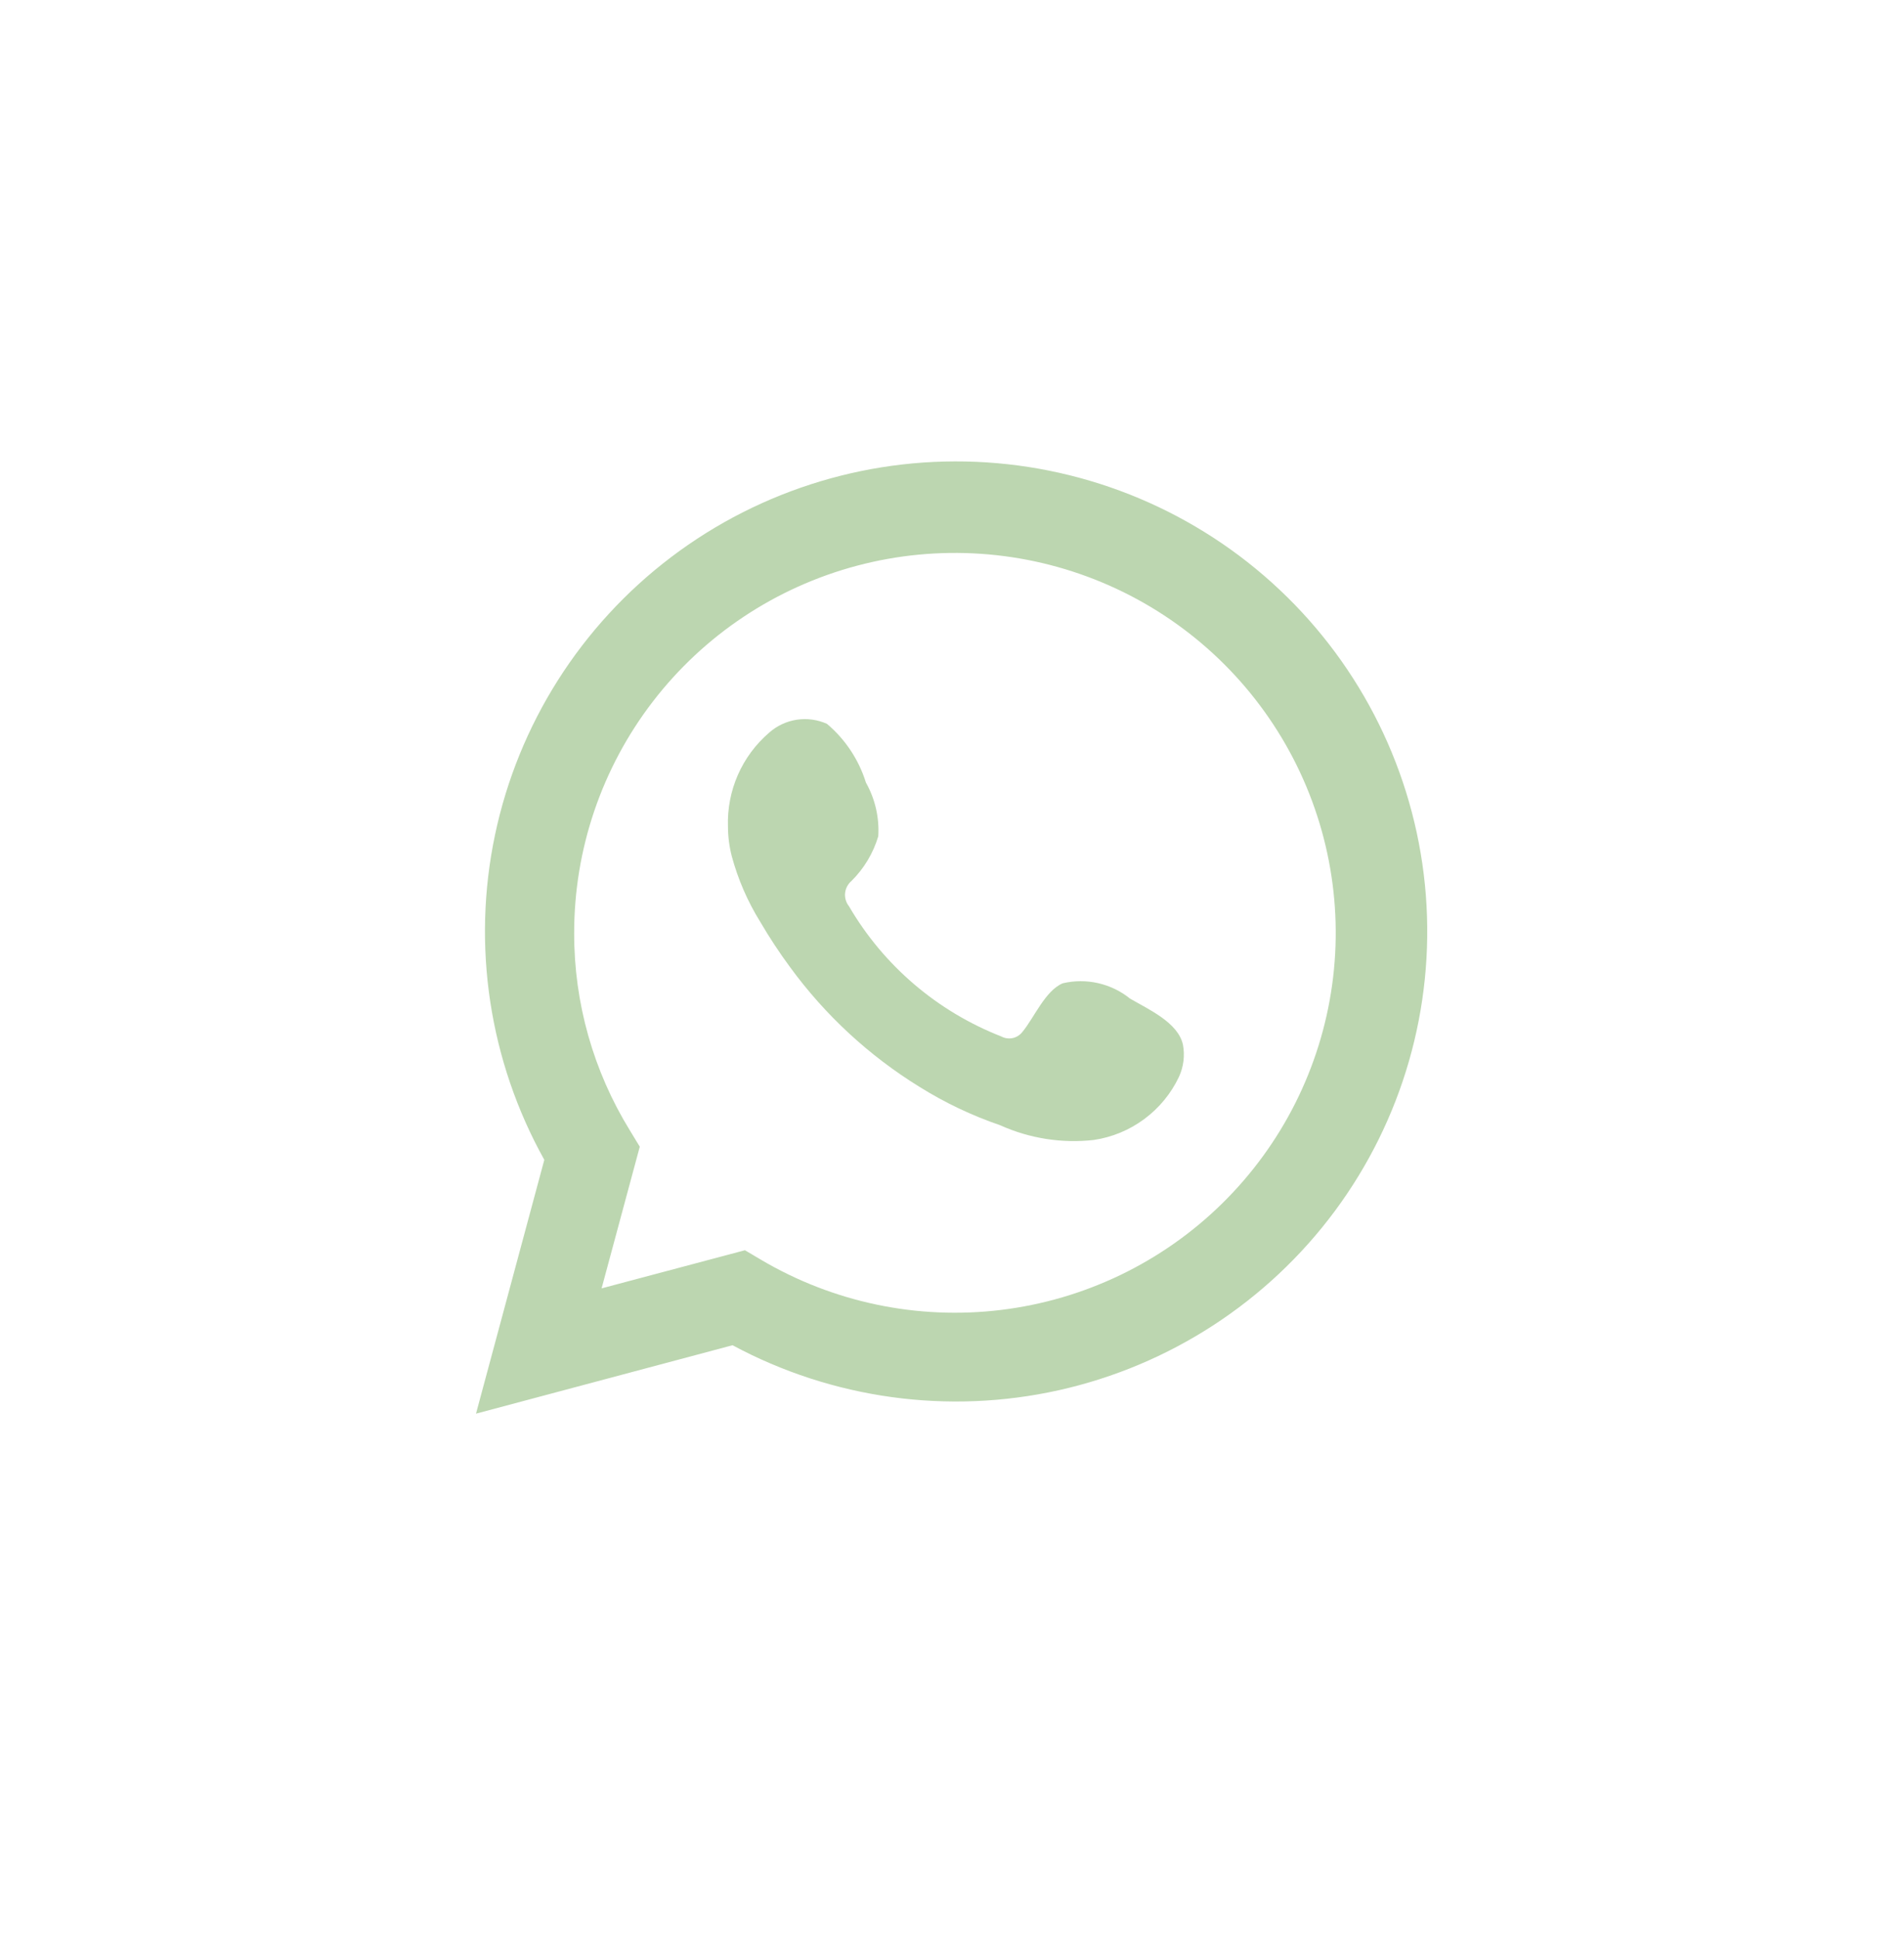 <svg width="57" height="58" viewBox="0 0 57 58" fill="none" xmlns="http://www.w3.org/2000/svg">
<path d="M14.25 42.31L16.295 34.713C14.646 31.754 14.122 28.301 14.819 24.988C15.517 21.674 17.389 18.723 20.091 16.675C22.794 14.627 26.147 13.62 29.534 13.839C32.921 14.058 36.116 15.488 38.531 17.866C40.947 20.244 42.422 23.412 42.685 26.787C42.948 30.163 41.982 33.52 39.964 36.242C37.946 38.964 35.011 40.869 31.699 41.608C28.386 42.346 24.918 41.868 21.93 40.262L14.25 42.31ZM22.301 37.419L22.776 37.7C24.94 38.98 27.467 39.509 29.965 39.206C32.462 38.903 34.789 37.785 36.582 36.025C38.376 34.265 39.535 31.963 39.88 29.478C40.225 26.992 39.735 24.462 38.488 22.283C37.241 20.104 35.307 18.397 32.986 17.429C30.665 16.461 28.088 16.286 25.657 16.931C23.226 17.576 21.077 19.005 19.545 20.996C18.013 22.987 17.185 25.427 17.189 27.936C17.186 30.017 17.763 32.057 18.855 33.83L19.153 34.32L18.01 38.56L22.301 37.419Z" fill="#BCD6B0"/>
<path fill-rule="evenodd" clip-rule="evenodd" d="M33.829 29.887C33.55 29.662 33.224 29.505 32.875 29.425C32.526 29.346 32.164 29.347 31.816 29.429C31.293 29.646 30.955 30.465 30.616 30.874C30.545 30.972 30.44 31.041 30.322 31.068C30.203 31.094 30.079 31.077 29.972 31.019C28.057 30.27 26.451 28.898 25.416 27.124C25.328 27.014 25.286 26.873 25.299 26.732C25.313 26.591 25.381 26.461 25.488 26.369C25.865 25.997 26.142 25.536 26.293 25.028C26.327 24.469 26.198 23.911 25.923 23.422C25.71 22.737 25.305 22.127 24.756 21.664C24.472 21.537 24.158 21.494 23.851 21.541C23.544 21.588 23.257 21.723 23.025 21.929C22.622 22.276 22.302 22.708 22.089 23.194C21.876 23.681 21.775 24.209 21.793 24.739C21.794 25.037 21.832 25.334 21.906 25.623C22.093 26.316 22.38 26.979 22.759 27.59C23.033 28.058 23.331 28.511 23.653 28.947C24.699 30.38 26.014 31.596 27.525 32.528C28.283 33.002 29.094 33.388 29.94 33.677C30.82 34.074 31.791 34.227 32.75 34.118C33.296 34.036 33.814 33.821 34.258 33.491C34.702 33.162 35.057 32.73 35.294 32.231C35.433 31.93 35.475 31.593 35.414 31.268C35.27 30.601 34.376 30.208 33.829 29.887Z" fill="#BCD6B0"/>
</svg>
